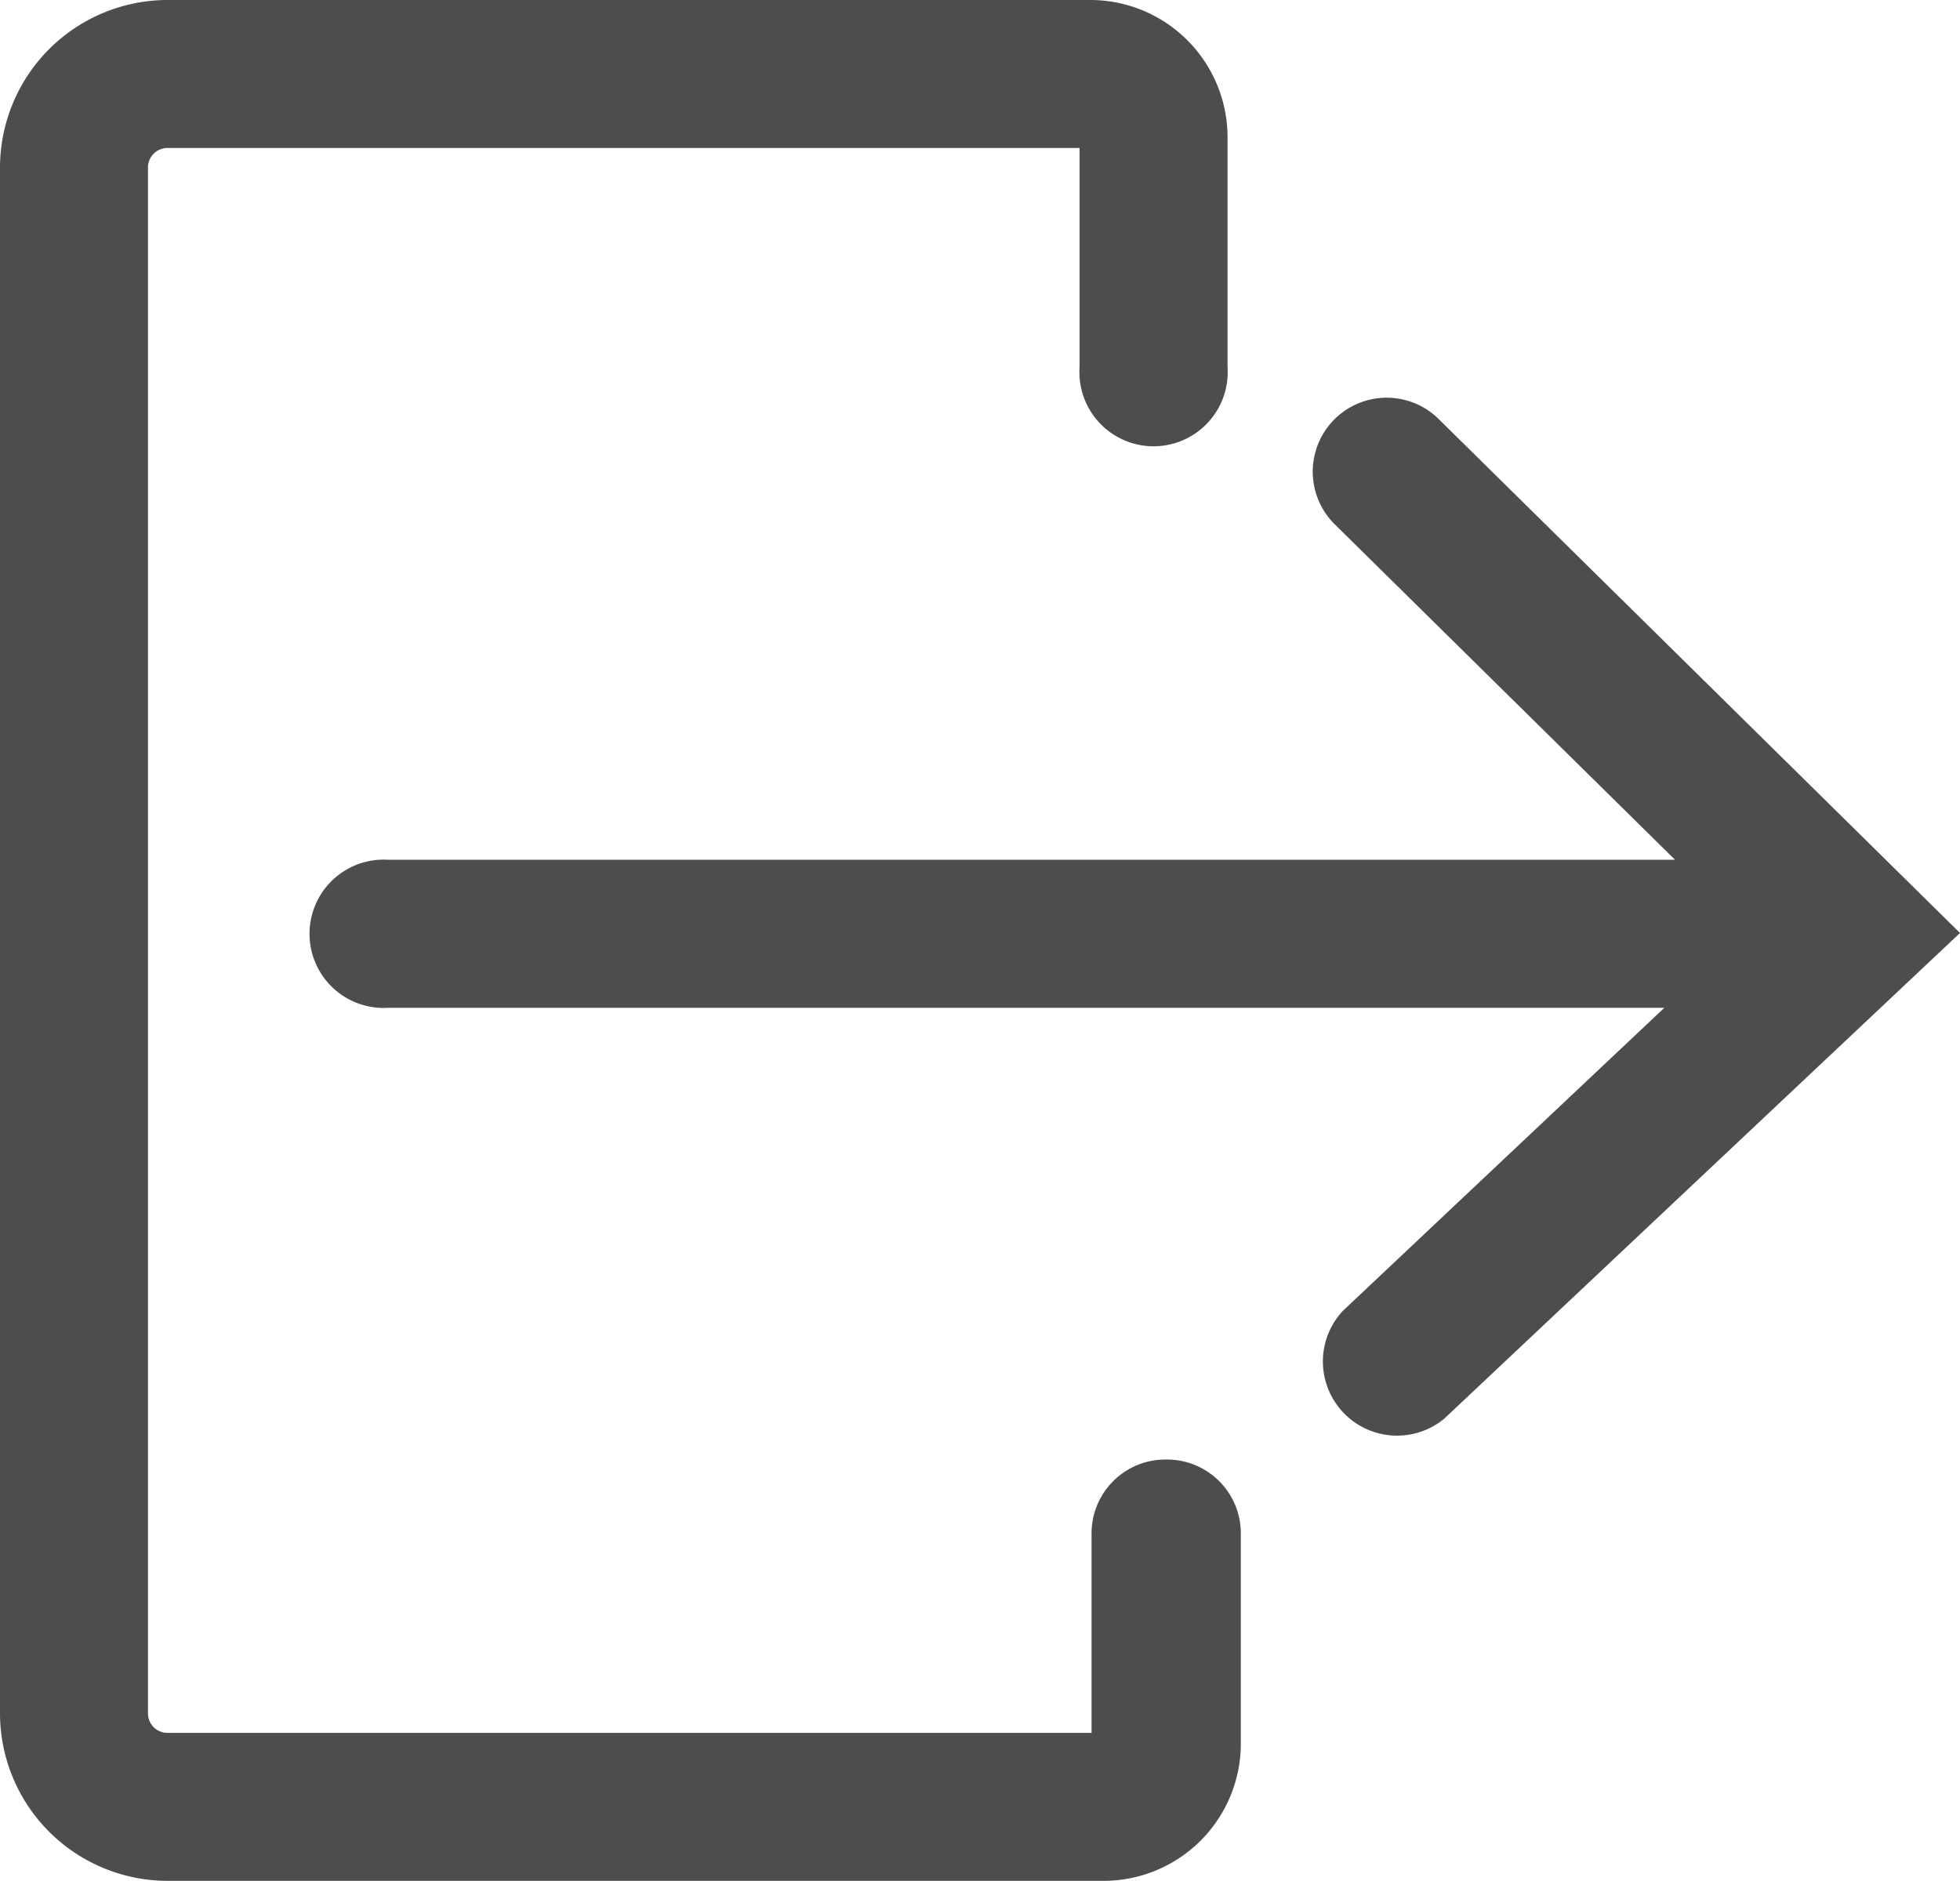 <svg xmlns="http://www.w3.org/2000/svg" viewBox="0 0 60.53 58.08"><defs><style>.cls-1{fill:#4d4d4d;}</style></defs><g id="Layer_2" data-name="Layer 2"><g id="Layer_2-2" data-name="Layer 2"><path class="cls-1" d="M36,45.07a2.28,2.28,0,0,0-2.29,2.29v6.15H5.17a.6.6,0,0,1-.6-.6V5.17a.6.6,0,0,1,.6-.6H33.34v6.77a2.29,2.29,0,1,0,4.57,0V4.24A4.24,4.24,0,0,0,33.67,0H5.17A5.18,5.18,0,0,0,0,5.17V52.91a5.18,5.18,0,0,0,5.17,5.17H34.08a4.24,4.24,0,0,0,4.24-4.24V47.36A2.28,2.28,0,0,0,36,45.07Z"/><path class="cls-1" d="M44.43,12.94a2.28,2.28,0,1,0-3.21,3.25L51.73,26.55H12a2.29,2.29,0,1,0,0,4.57H51.4l-9.93,9.36a2.29,2.29,0,0,0,3.13,3.33l15.93-15Z"/></g></g></svg>